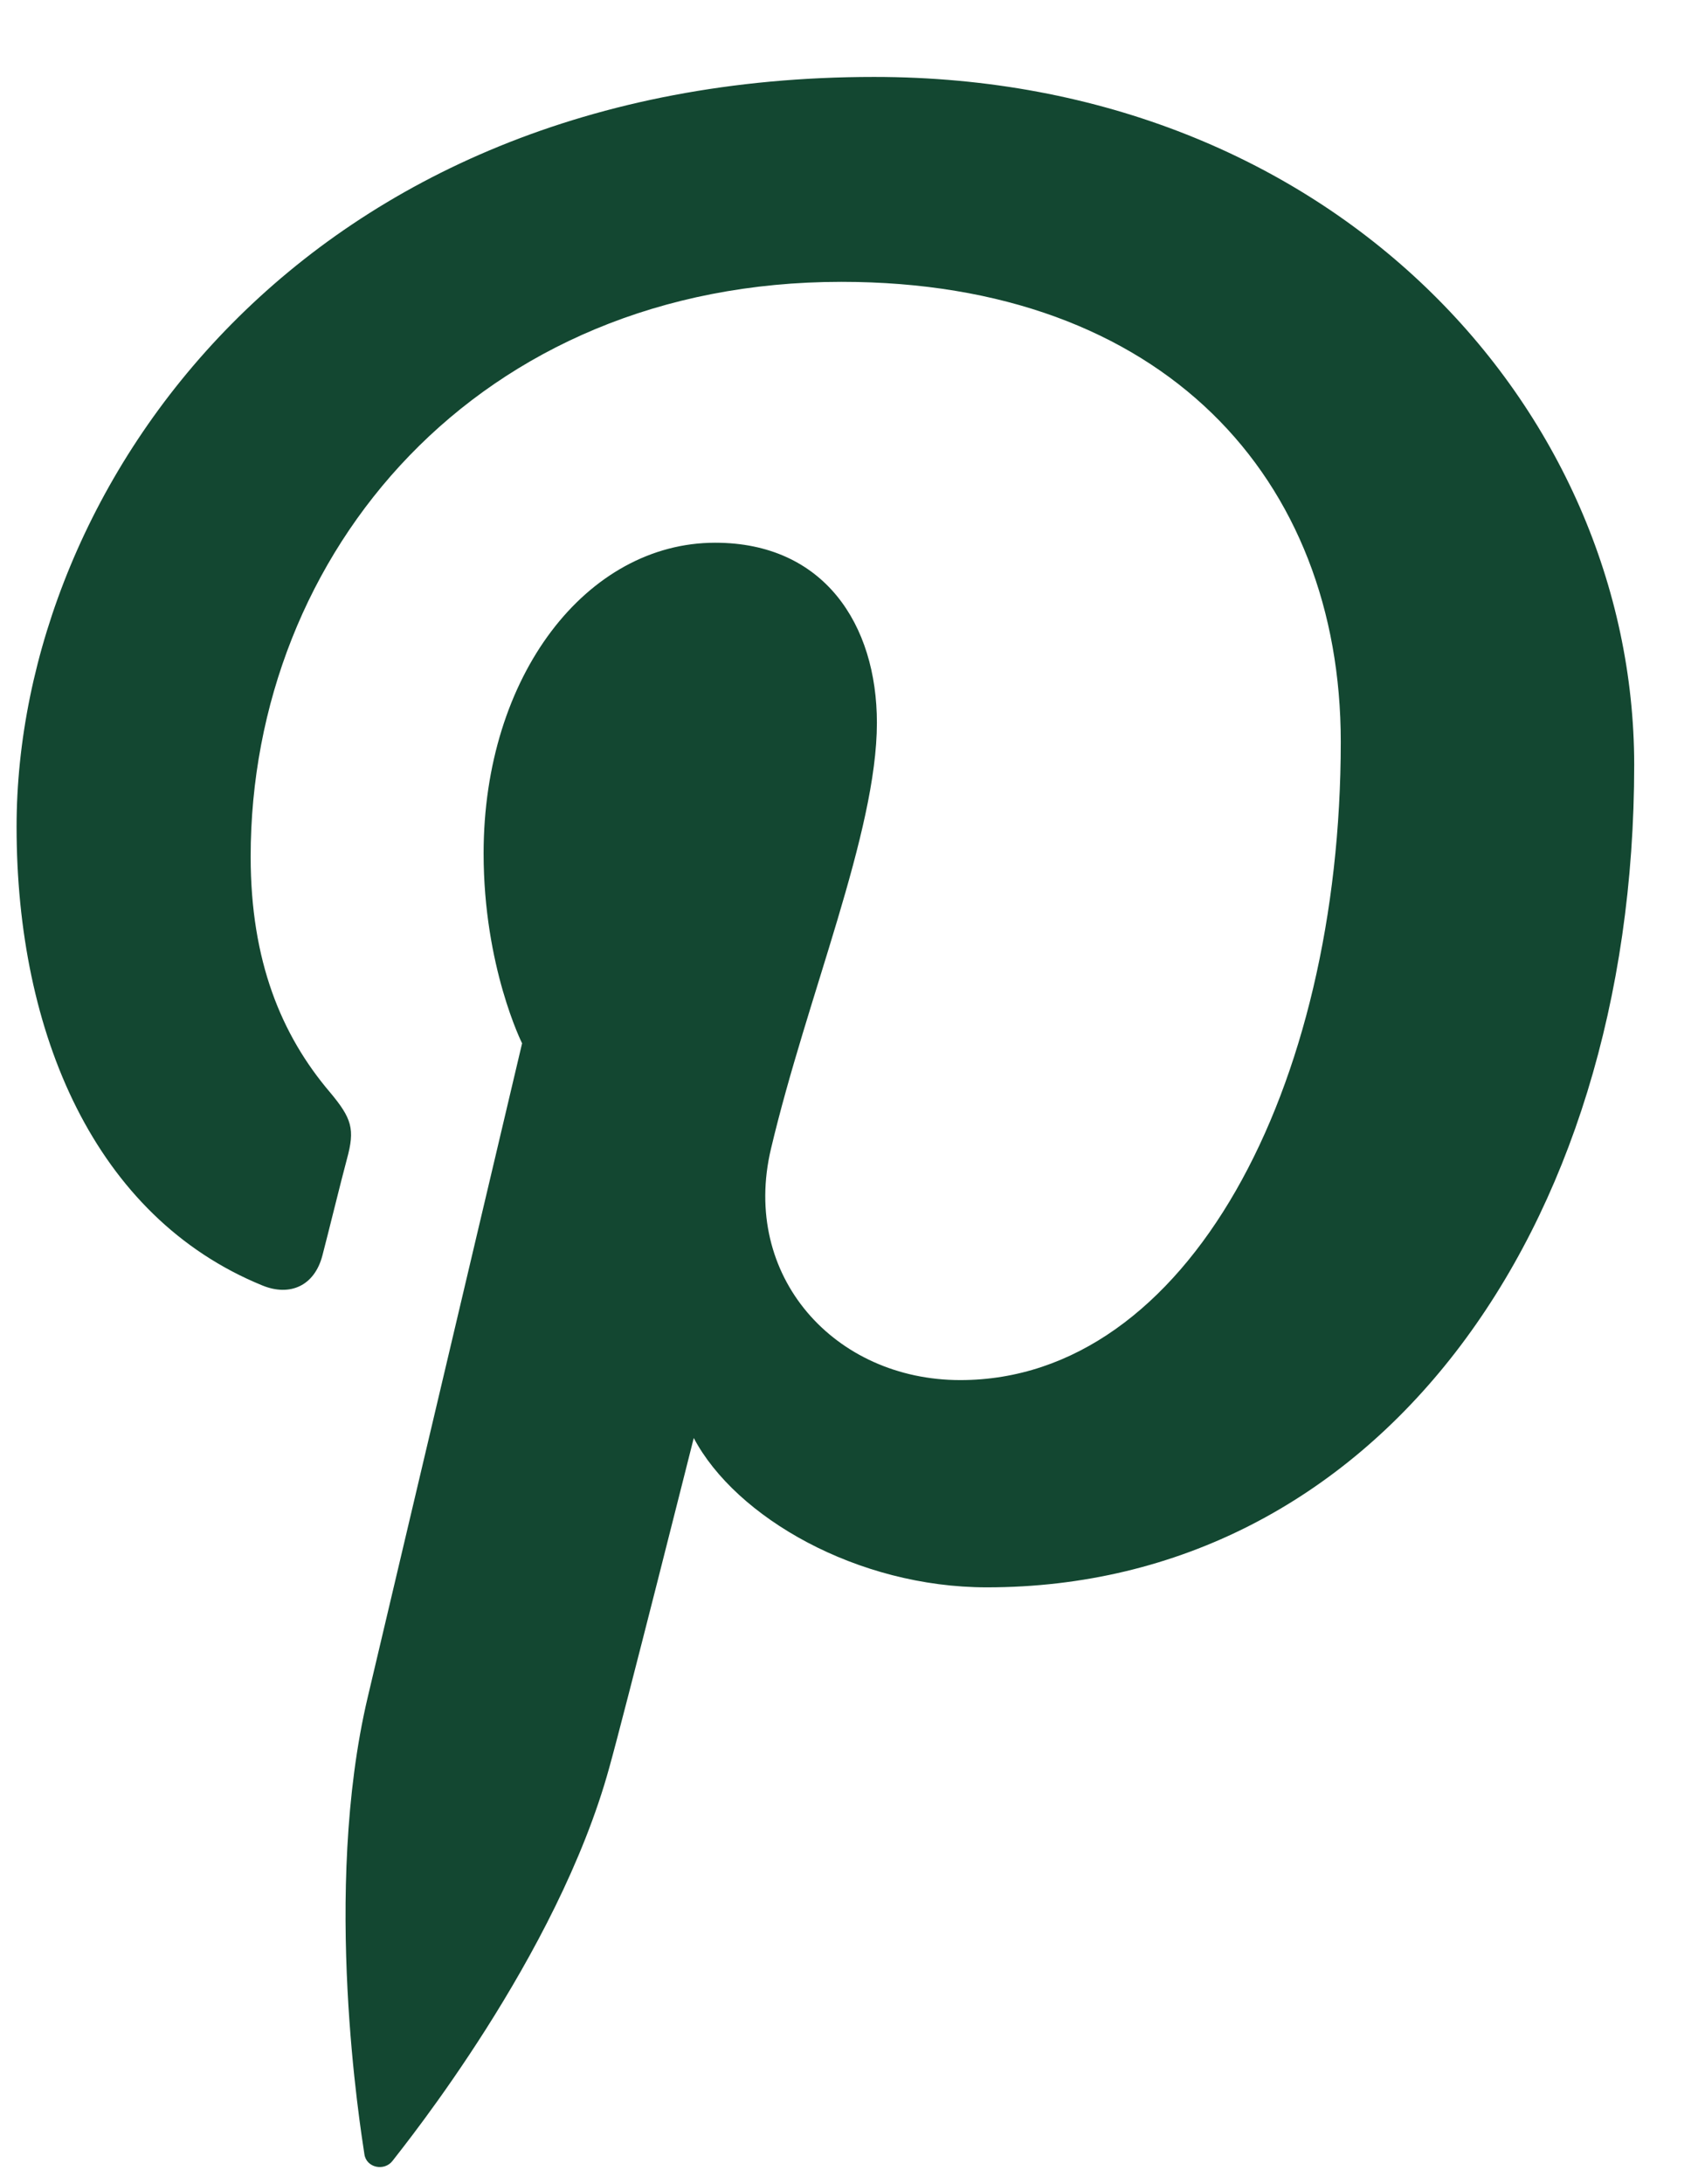 <?xml-stylesheet type="text/css" href="../../../css/style.min.css"?>
<svg width="21" height="27" viewBox="0 0 21 27" fill="none" xmlns="http://www.w3.org/2000/svg">
<path d="M10.81 0.951C3.76 0.951 0.205 6.006 0.205 10.221C0.205 12.776 1.174 15.045 3.244 15.89C3.585 16.03 3.889 15.896 3.987 15.521C4.056 15.26 4.217 14.6 4.291 14.326C4.392 13.957 4.352 13.826 4.08 13.501C3.481 12.797 3.1 11.881 3.1 10.59C3.1 6.84 5.905 3.484 10.406 3.484C14.393 3.484 16.582 5.922 16.582 9.17C16.582 13.45 14.688 17.06 11.876 17.06C10.322 17.06 9.161 15.776 9.535 14.201C9.981 12.317 10.845 10.29 10.845 8.935C10.845 7.72 10.191 6.709 8.845 6.709C7.259 6.709 5.981 8.349 5.981 10.549C5.981 11.95 6.457 12.897 6.457 12.897C6.457 12.897 4.831 19.779 4.547 20.984C3.981 23.384 4.462 26.327 4.506 26.625C4.527 26.799 4.755 26.844 4.856 26.71C5.002 26.519 6.895 24.181 7.535 21.851C7.72 21.191 8.58 17.776 8.58 17.776C9.099 18.757 10.601 19.622 12.205 19.622C16.976 19.622 20.211 15.276 20.211 9.451C20.206 5.051 16.477 0.951 10.811 0.951H10.81Z" fill="#134731"/>
</svg>
